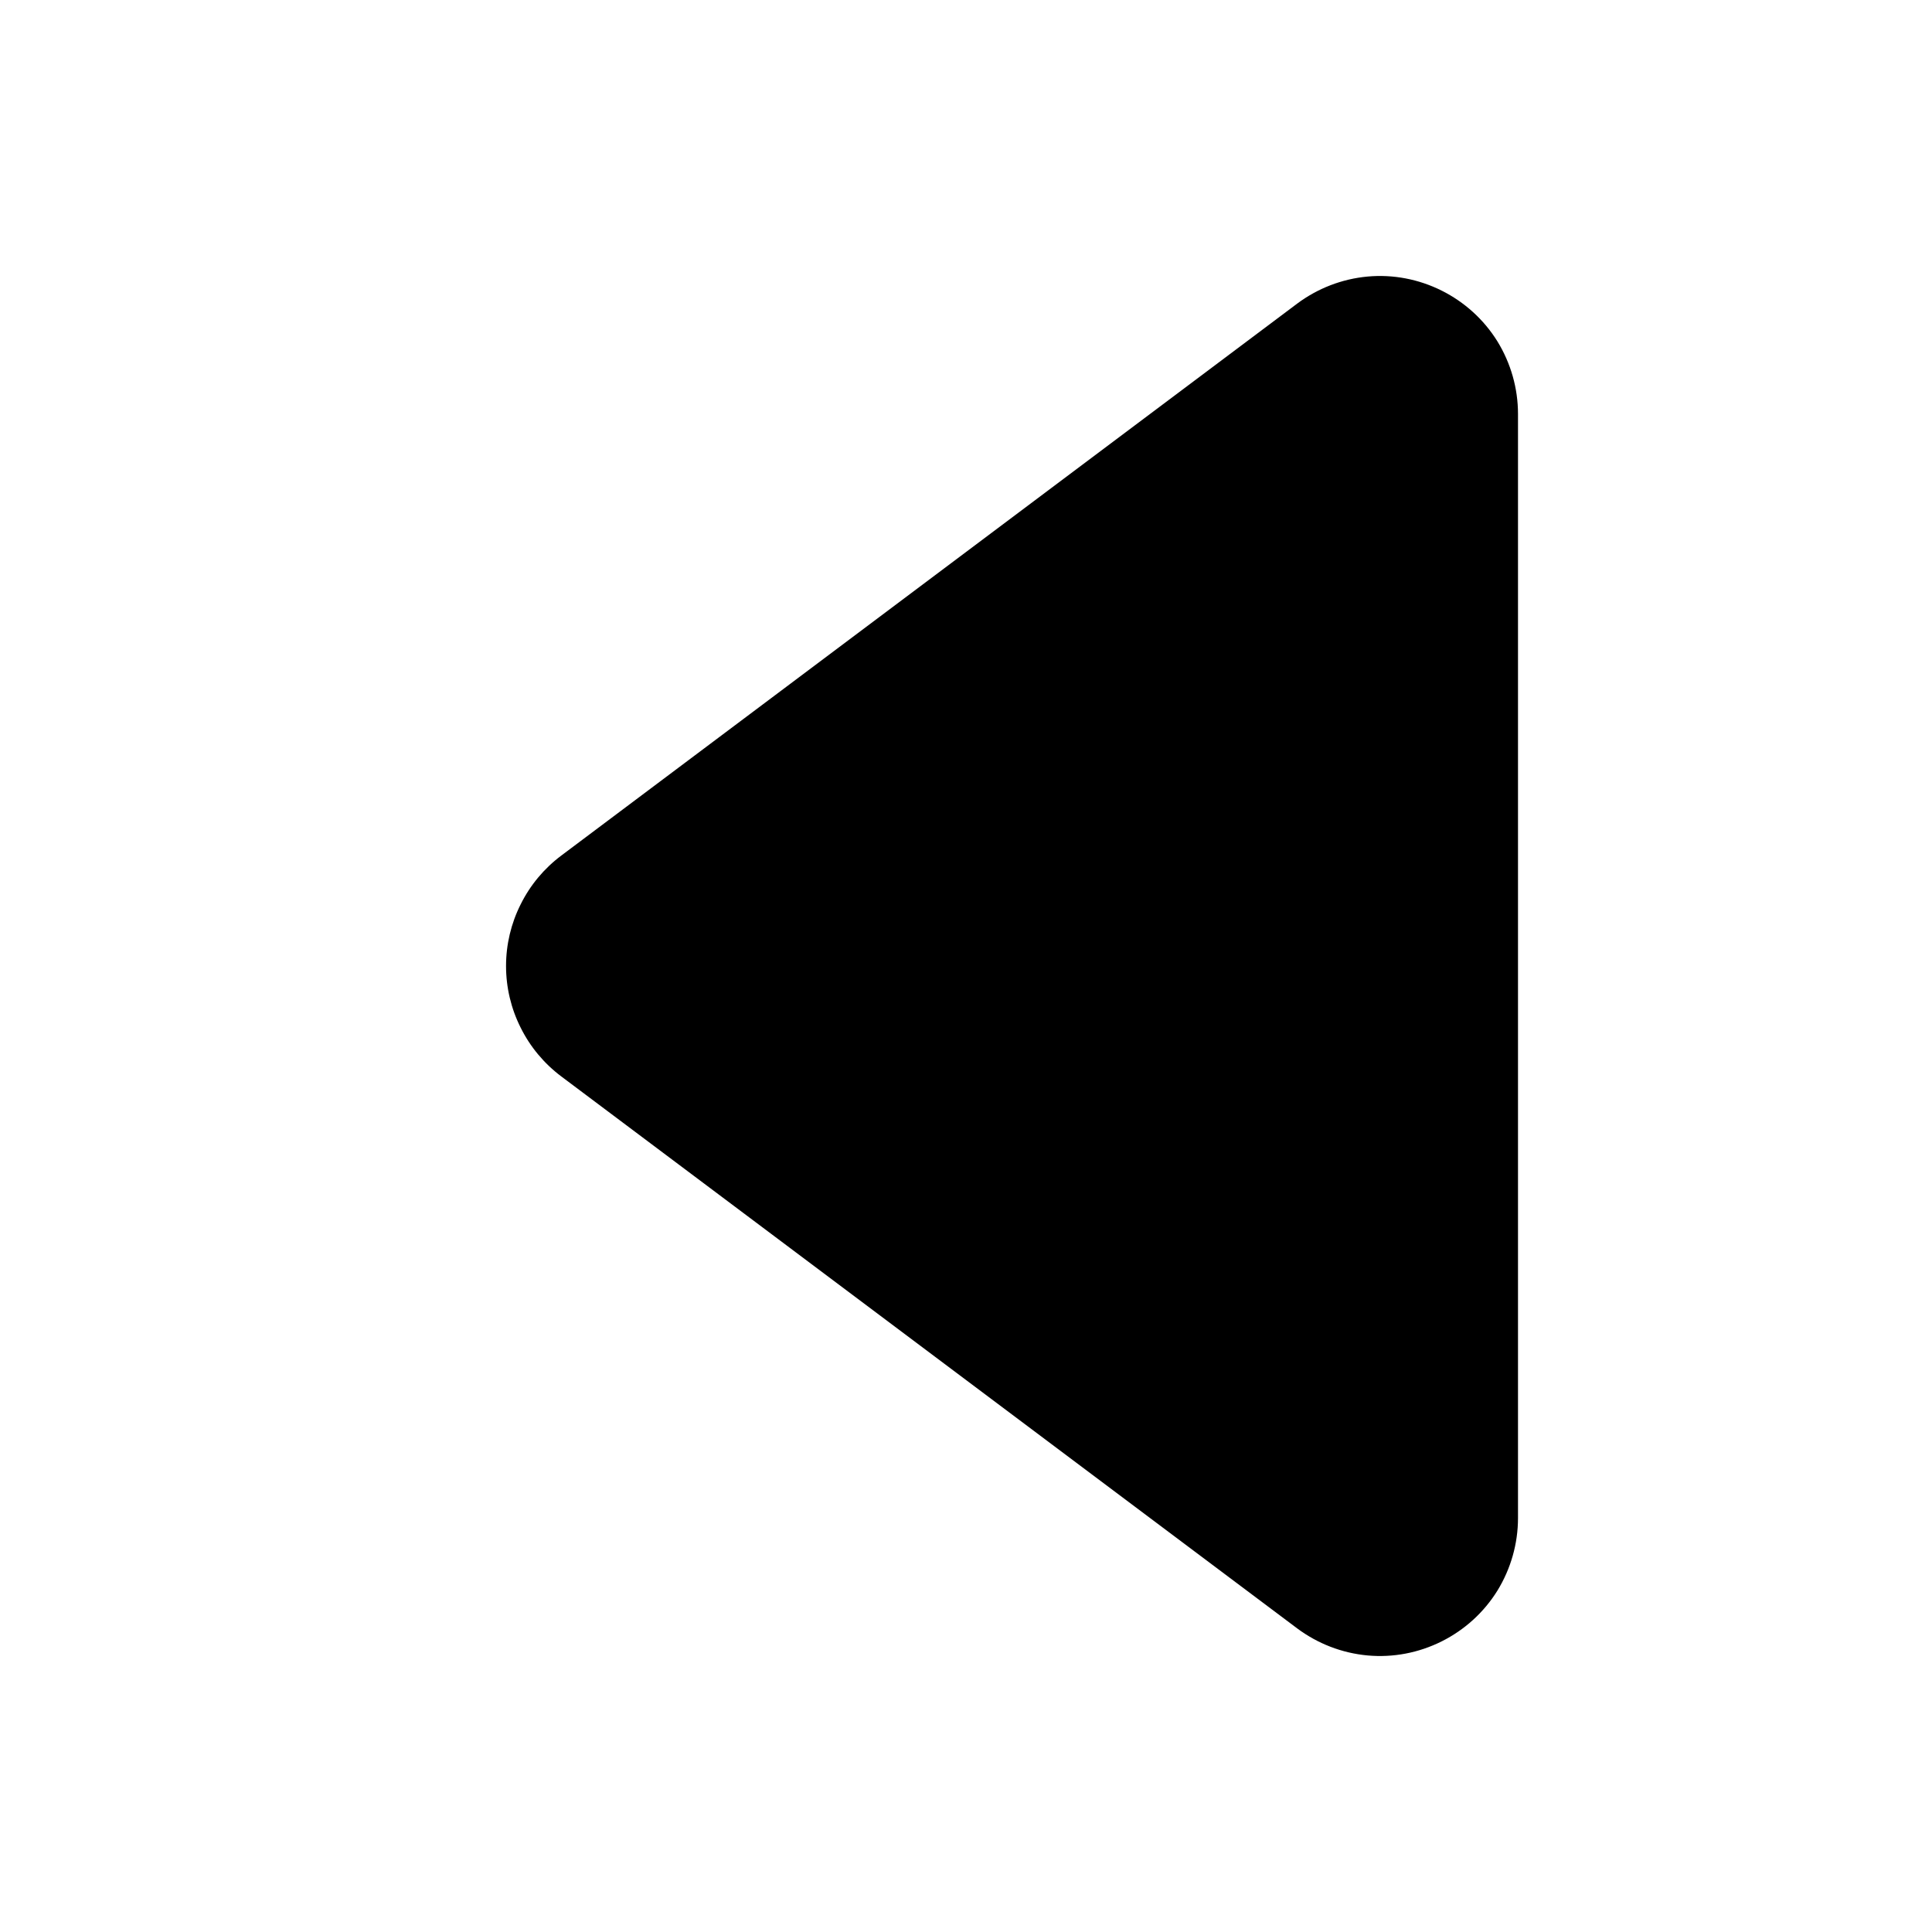 <svg width="14" height="14" viewBox="0 0 14 14" fill="none" xmlns="http://www.w3.org/2000/svg">
<path d="M4.067 7.8C3.943 7.707 3.842 7.586 3.773 7.447C3.703 7.308 3.667 7.155 3.667 7C3.667 6.845 3.703 6.692 3.773 6.553C3.842 6.414 3.943 6.293 4.067 6.2L9.4 2.2C9.549 2.089 9.725 2.021 9.91 2.004C10.095 1.987 10.281 2.023 10.447 2.106C10.613 2.189 10.753 2.316 10.851 2.474C10.948 2.632 11 2.814 11 3L11 11C11 11.186 10.948 11.368 10.851 11.526C10.753 11.684 10.613 11.811 10.447 11.894C10.281 11.977 10.095 12.013 9.91 11.996C9.725 11.979 9.549 11.911 9.4 11.8L4.067 7.8Z" fill="black"/>
</svg>
